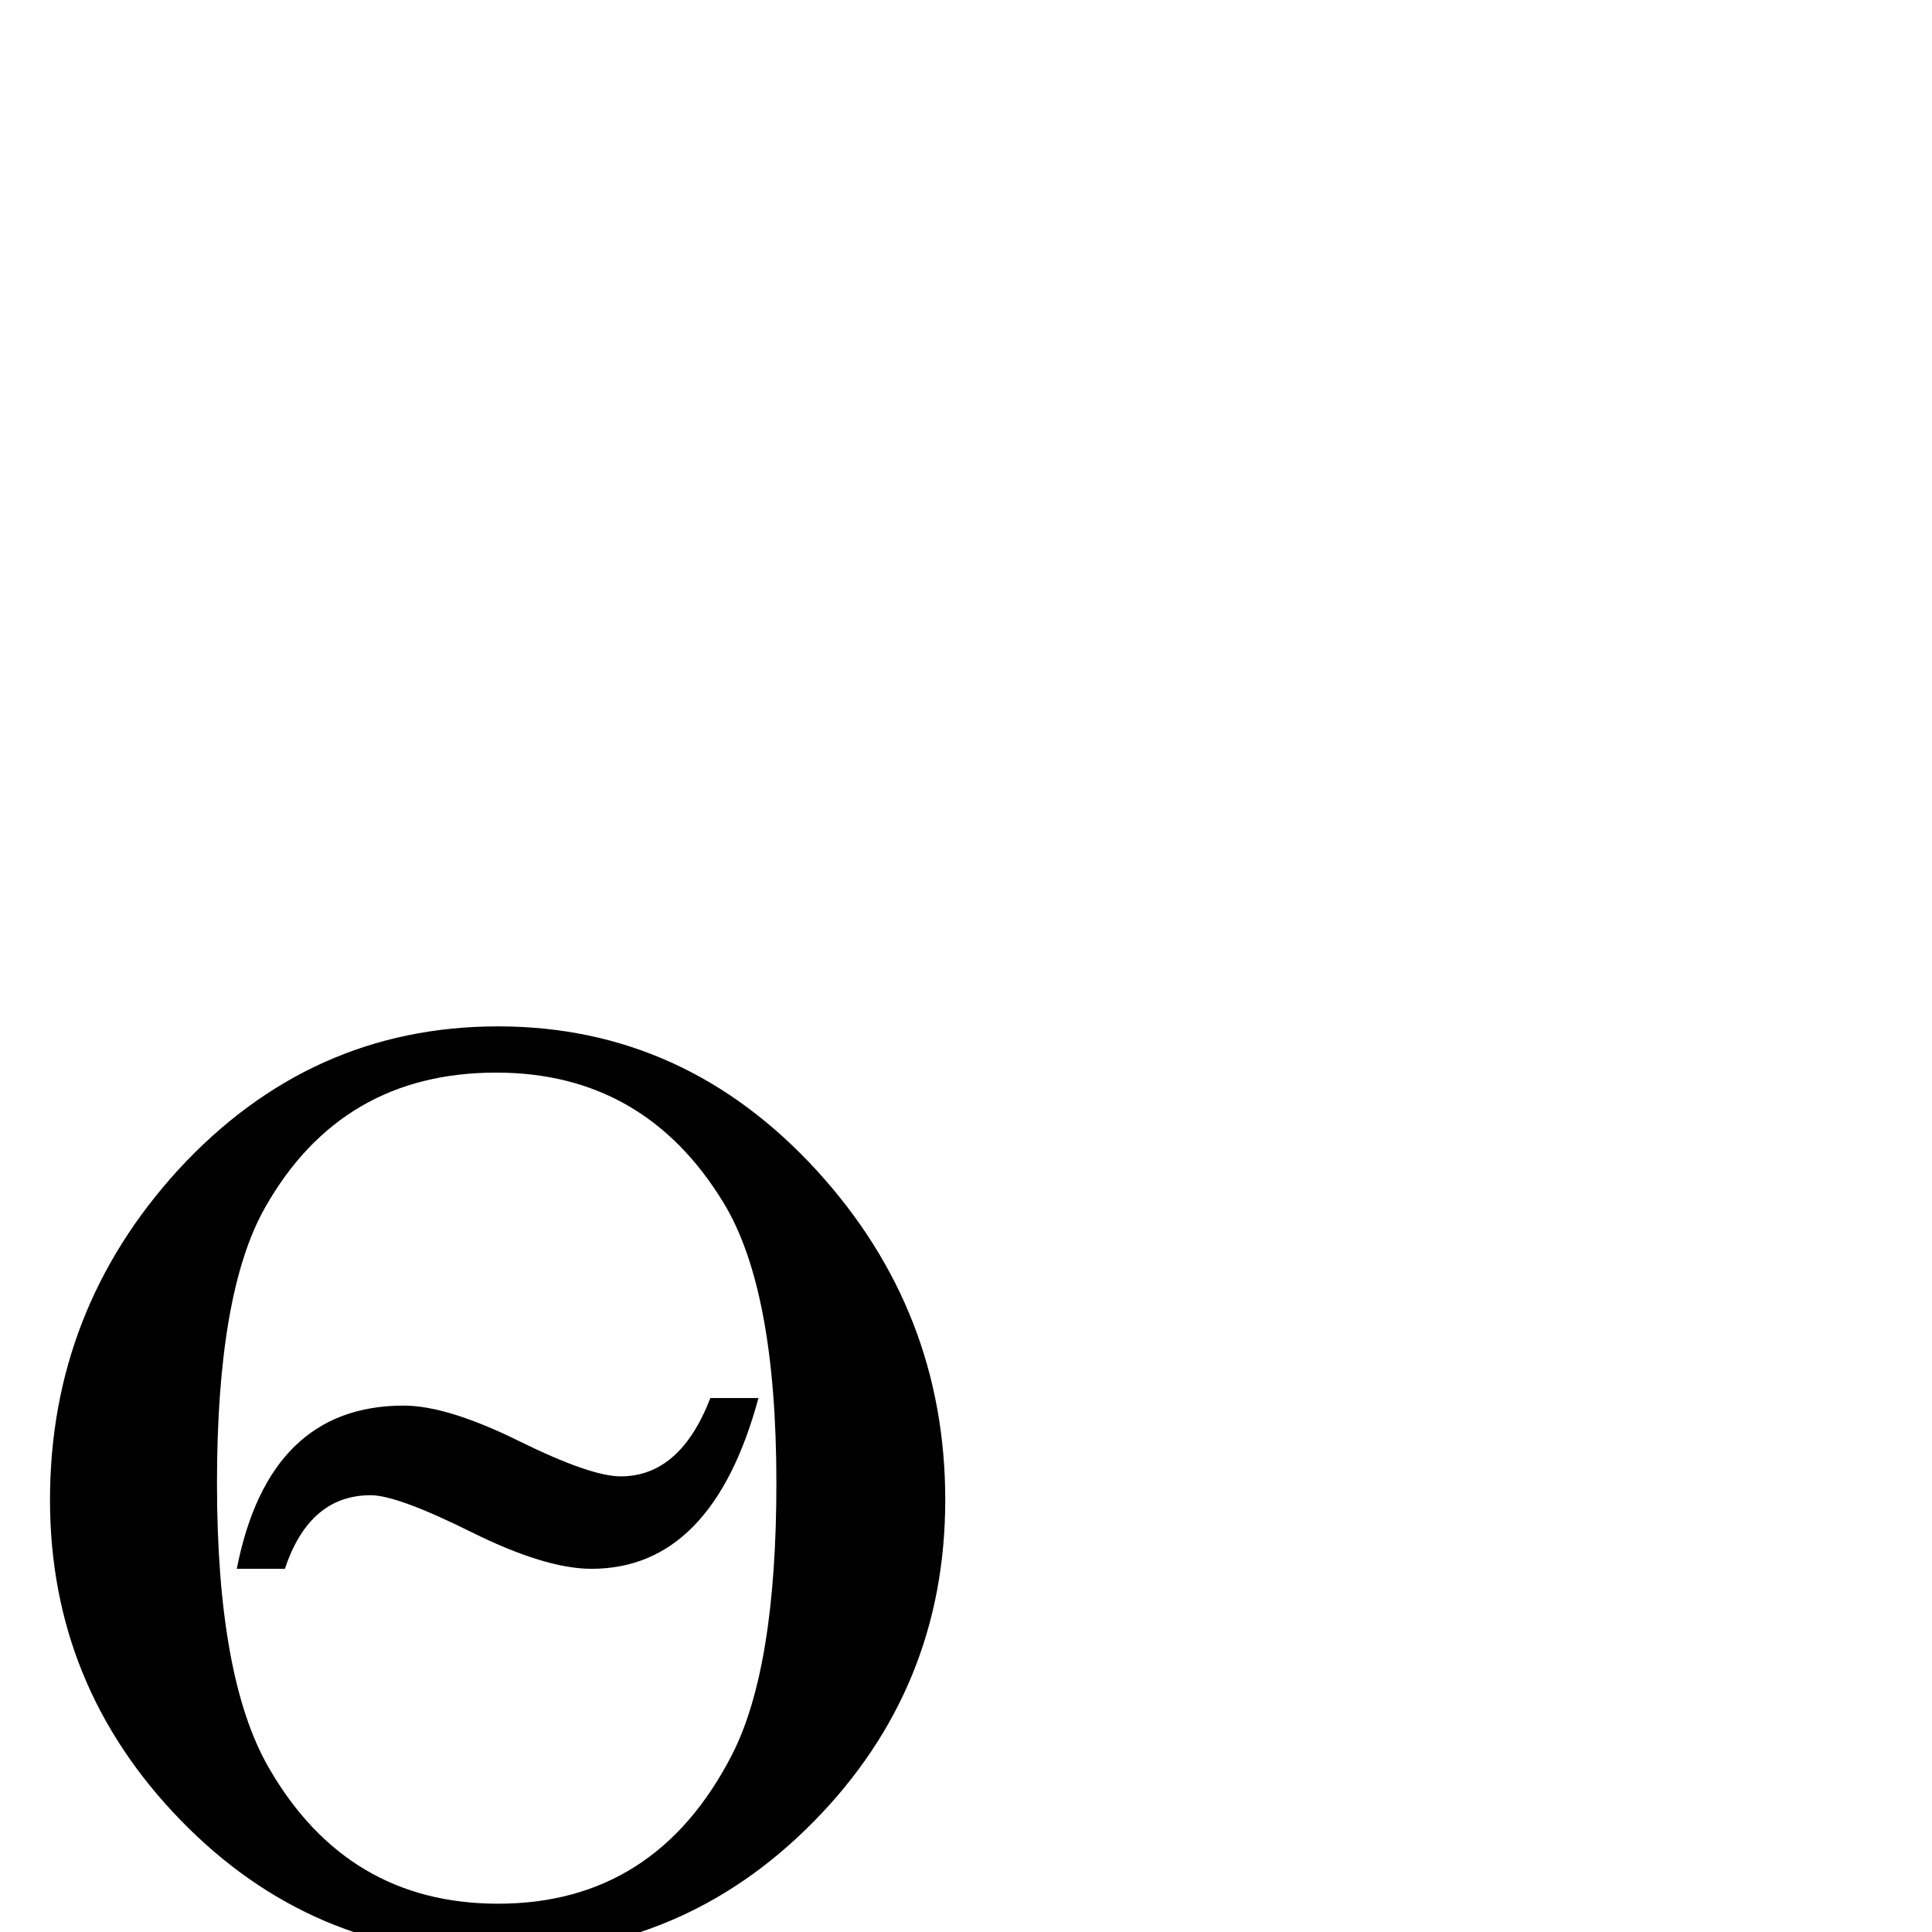 <?xml version="1.0" standalone="no"?>
<!DOCTYPE svg PUBLIC "-//W3C//DTD SVG 1.1//EN" "http://www.w3.org/Graphics/SVG/1.1/DTD/svg11.dtd" >
<svg viewBox="0 -442 2048 2048">
  <g transform="matrix(1 0 0 -1 0 1606)">
   <path fill="currentColor"
d="M1002 458q0 -199 -139 -340.5t-337 -141.5q-196 0 -334.5 142.5t-138.5 339.5q0 201 136 350q140 152 339 152q198 0 338 -153q136 -149 136 -349zM823 476q0 205 -56 297q-84 138 -241 138q-164 0 -245 -143q-51 -90 -51 -292q0 -207 55 -302q83 -144 243 -144
q167 0 248 158q47 92 47 288zM804 566q-49 -181 -177 -181q-49 0 -127.5 39t-106.5 39q-65 0 -91 -78h-51q34 173 177 173q46 0 122 -37.5t108 -37.5q63 0 95 83h51z" />
  </g>

</svg>
